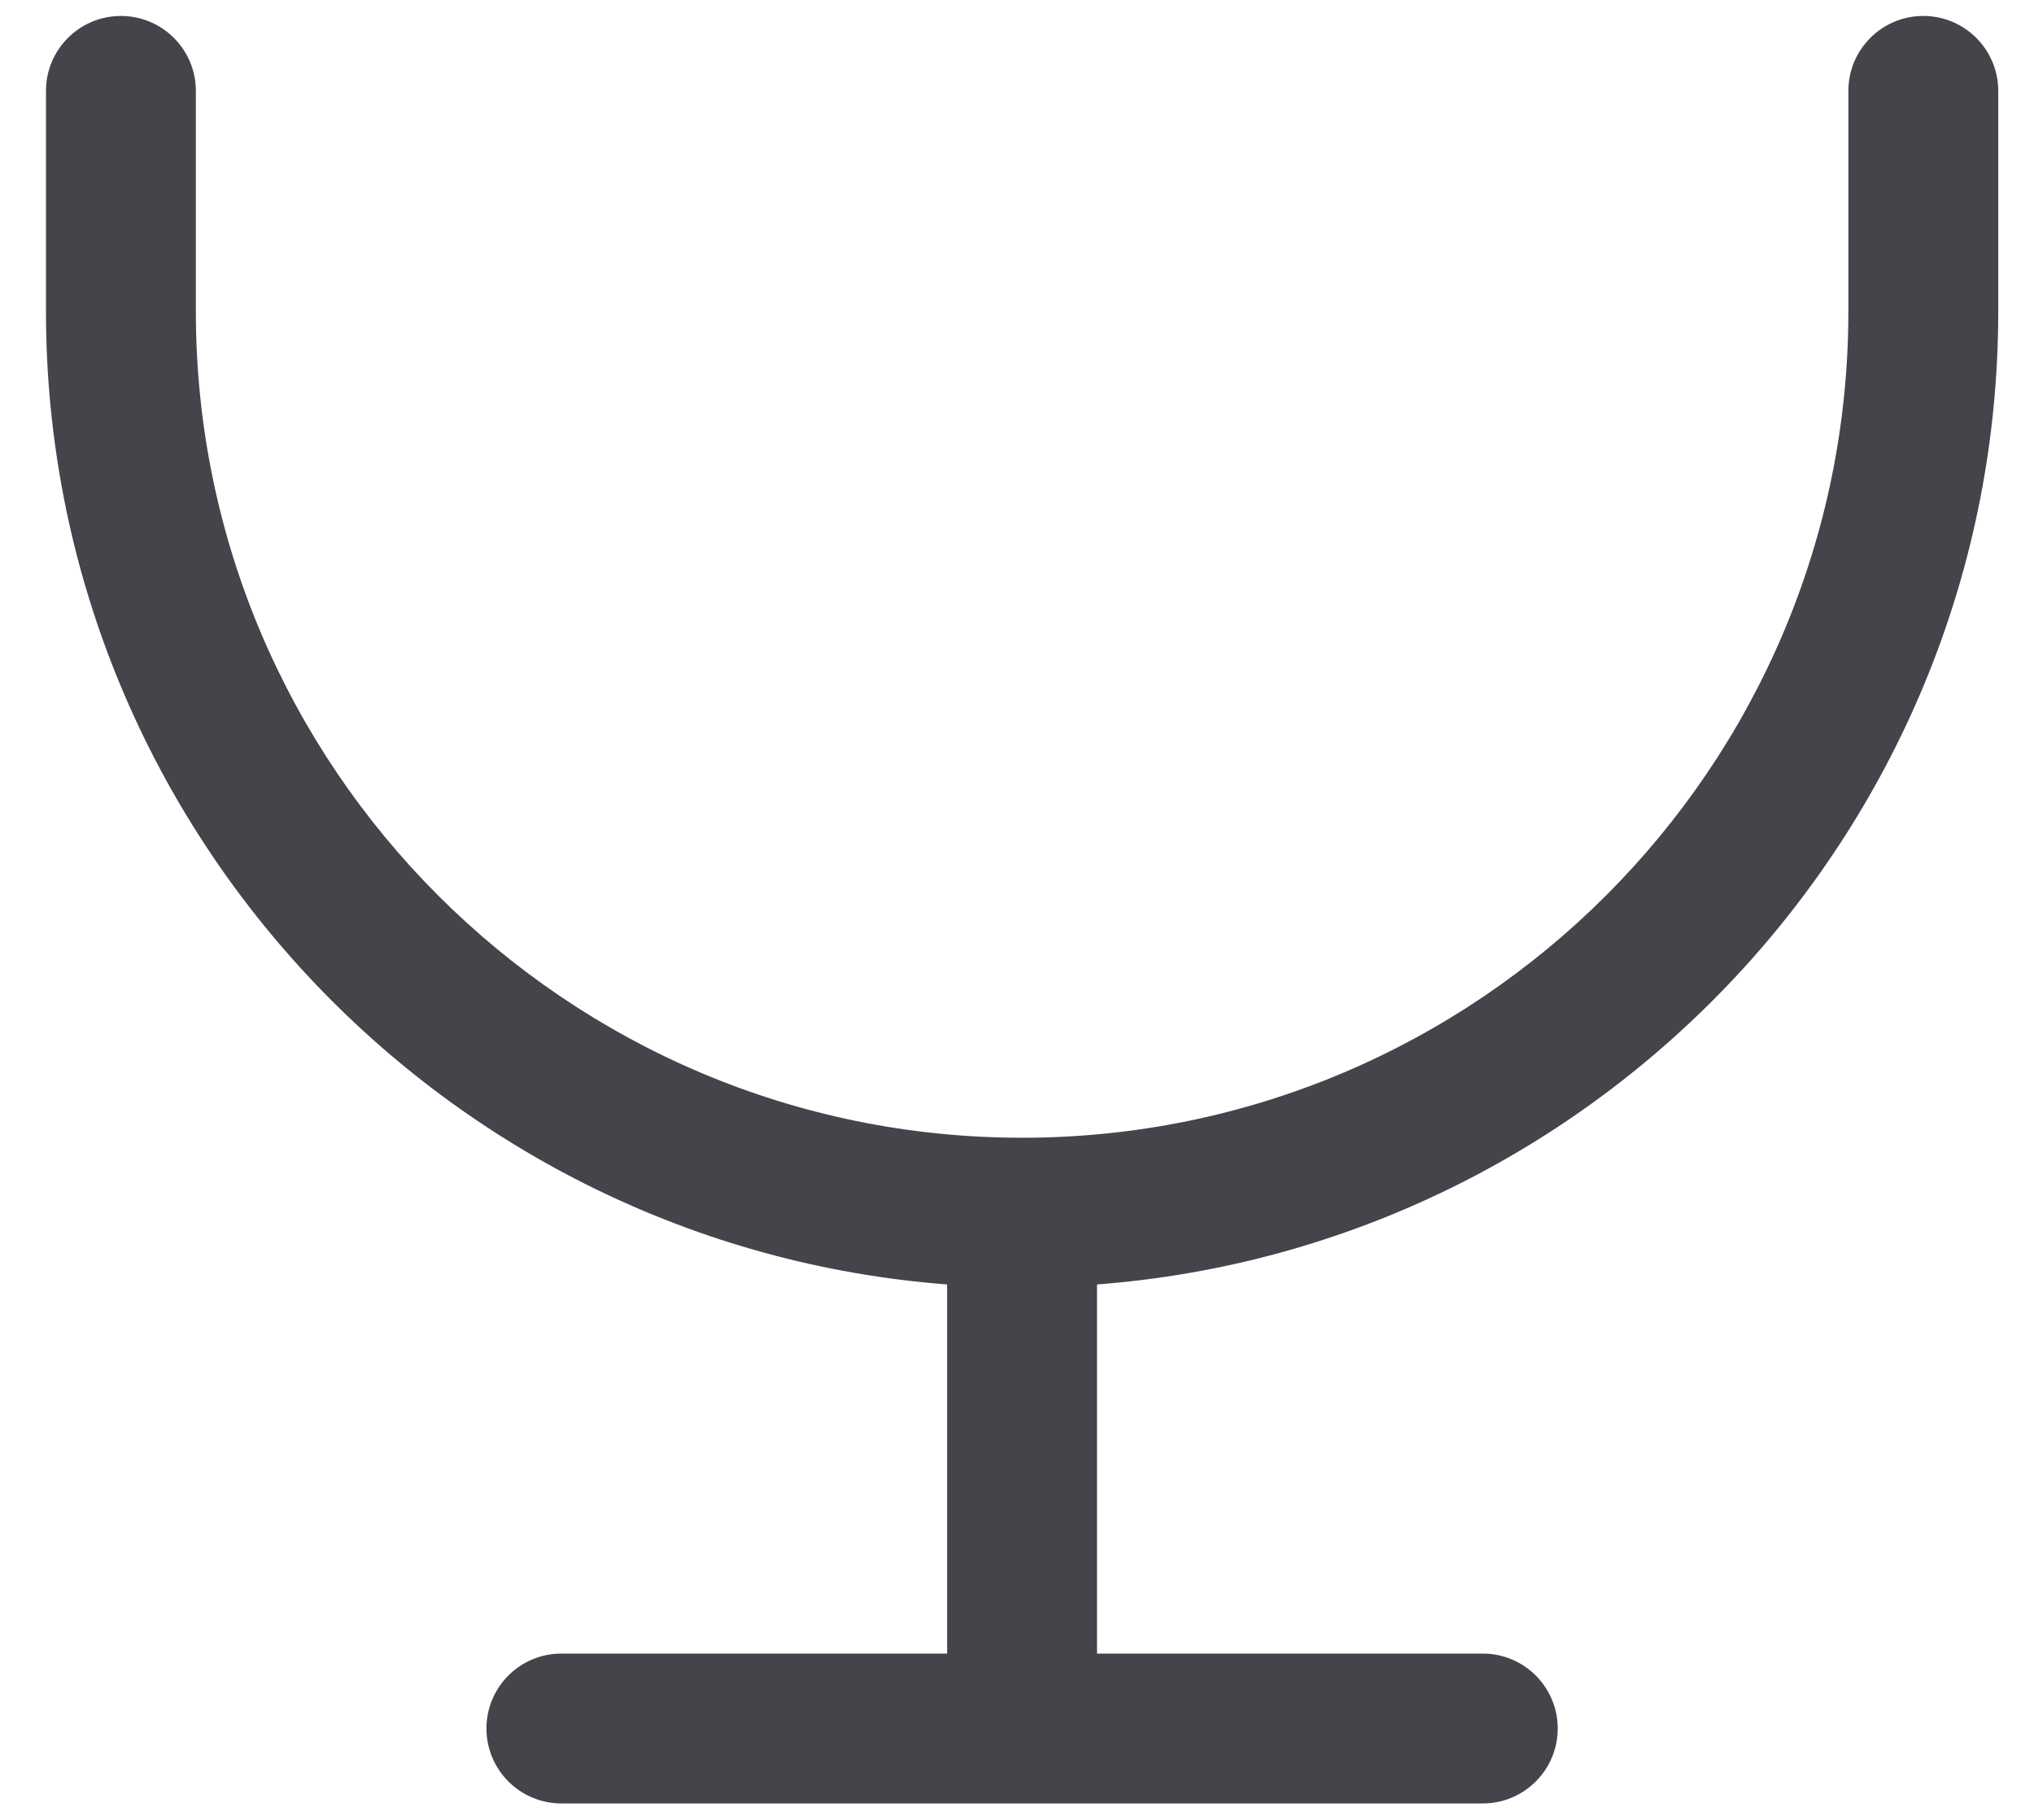 ﻿<?xml version="1.0" encoding="utf-8"?>
<svg version="1.1" xmlns:xlink="http://www.w3.org/1999/xlink" width="38px" height="34px" xmlns="http://www.w3.org/2000/svg">
  <g transform="matrix(1 0 0 1 -195 -732 )">
    <path d="M 37.332 1.698  C 37.332 0.925  36.704 0.298  35.932 0.298  C 35.159 0.298  34.532 0.925  34.532 1.698  L 34.532 5.819  C 34.532 14.331  27.607 21.256  19.095 21.256  C 10.583 21.256  3.659 14.331  3.659 5.819  L 3.659 1.698  C 3.659 0.925  3.032 0.298  2.259 0.298  C 1.486 0.298  0.859 0.925  0.859 1.698  L 0.859 5.819  C 0.859 15.404  8.293 23.277  17.695 23.997  L 17.695 30.893  L 10.488 30.893  C 9.715 30.893  9.088 31.52  9.088 32.293  C 9.088 33.066  9.715 33.693  10.488 33.693  L 27.702 33.693  C 28.475 33.693  29.102 33.066  29.102 32.293  C 29.102 31.52  28.475 30.893  27.702 30.893  L 20.495 30.893  L 20.495 23.997  C 29.898 23.28  37.332 15.404  37.332 5.819  L 37.332 1.698  Z " fill-rule="nonzero" fill="#44454a" stroke="none" transform="matrix(1 0 0 1 195 732 )" />
  </g>
</svg>